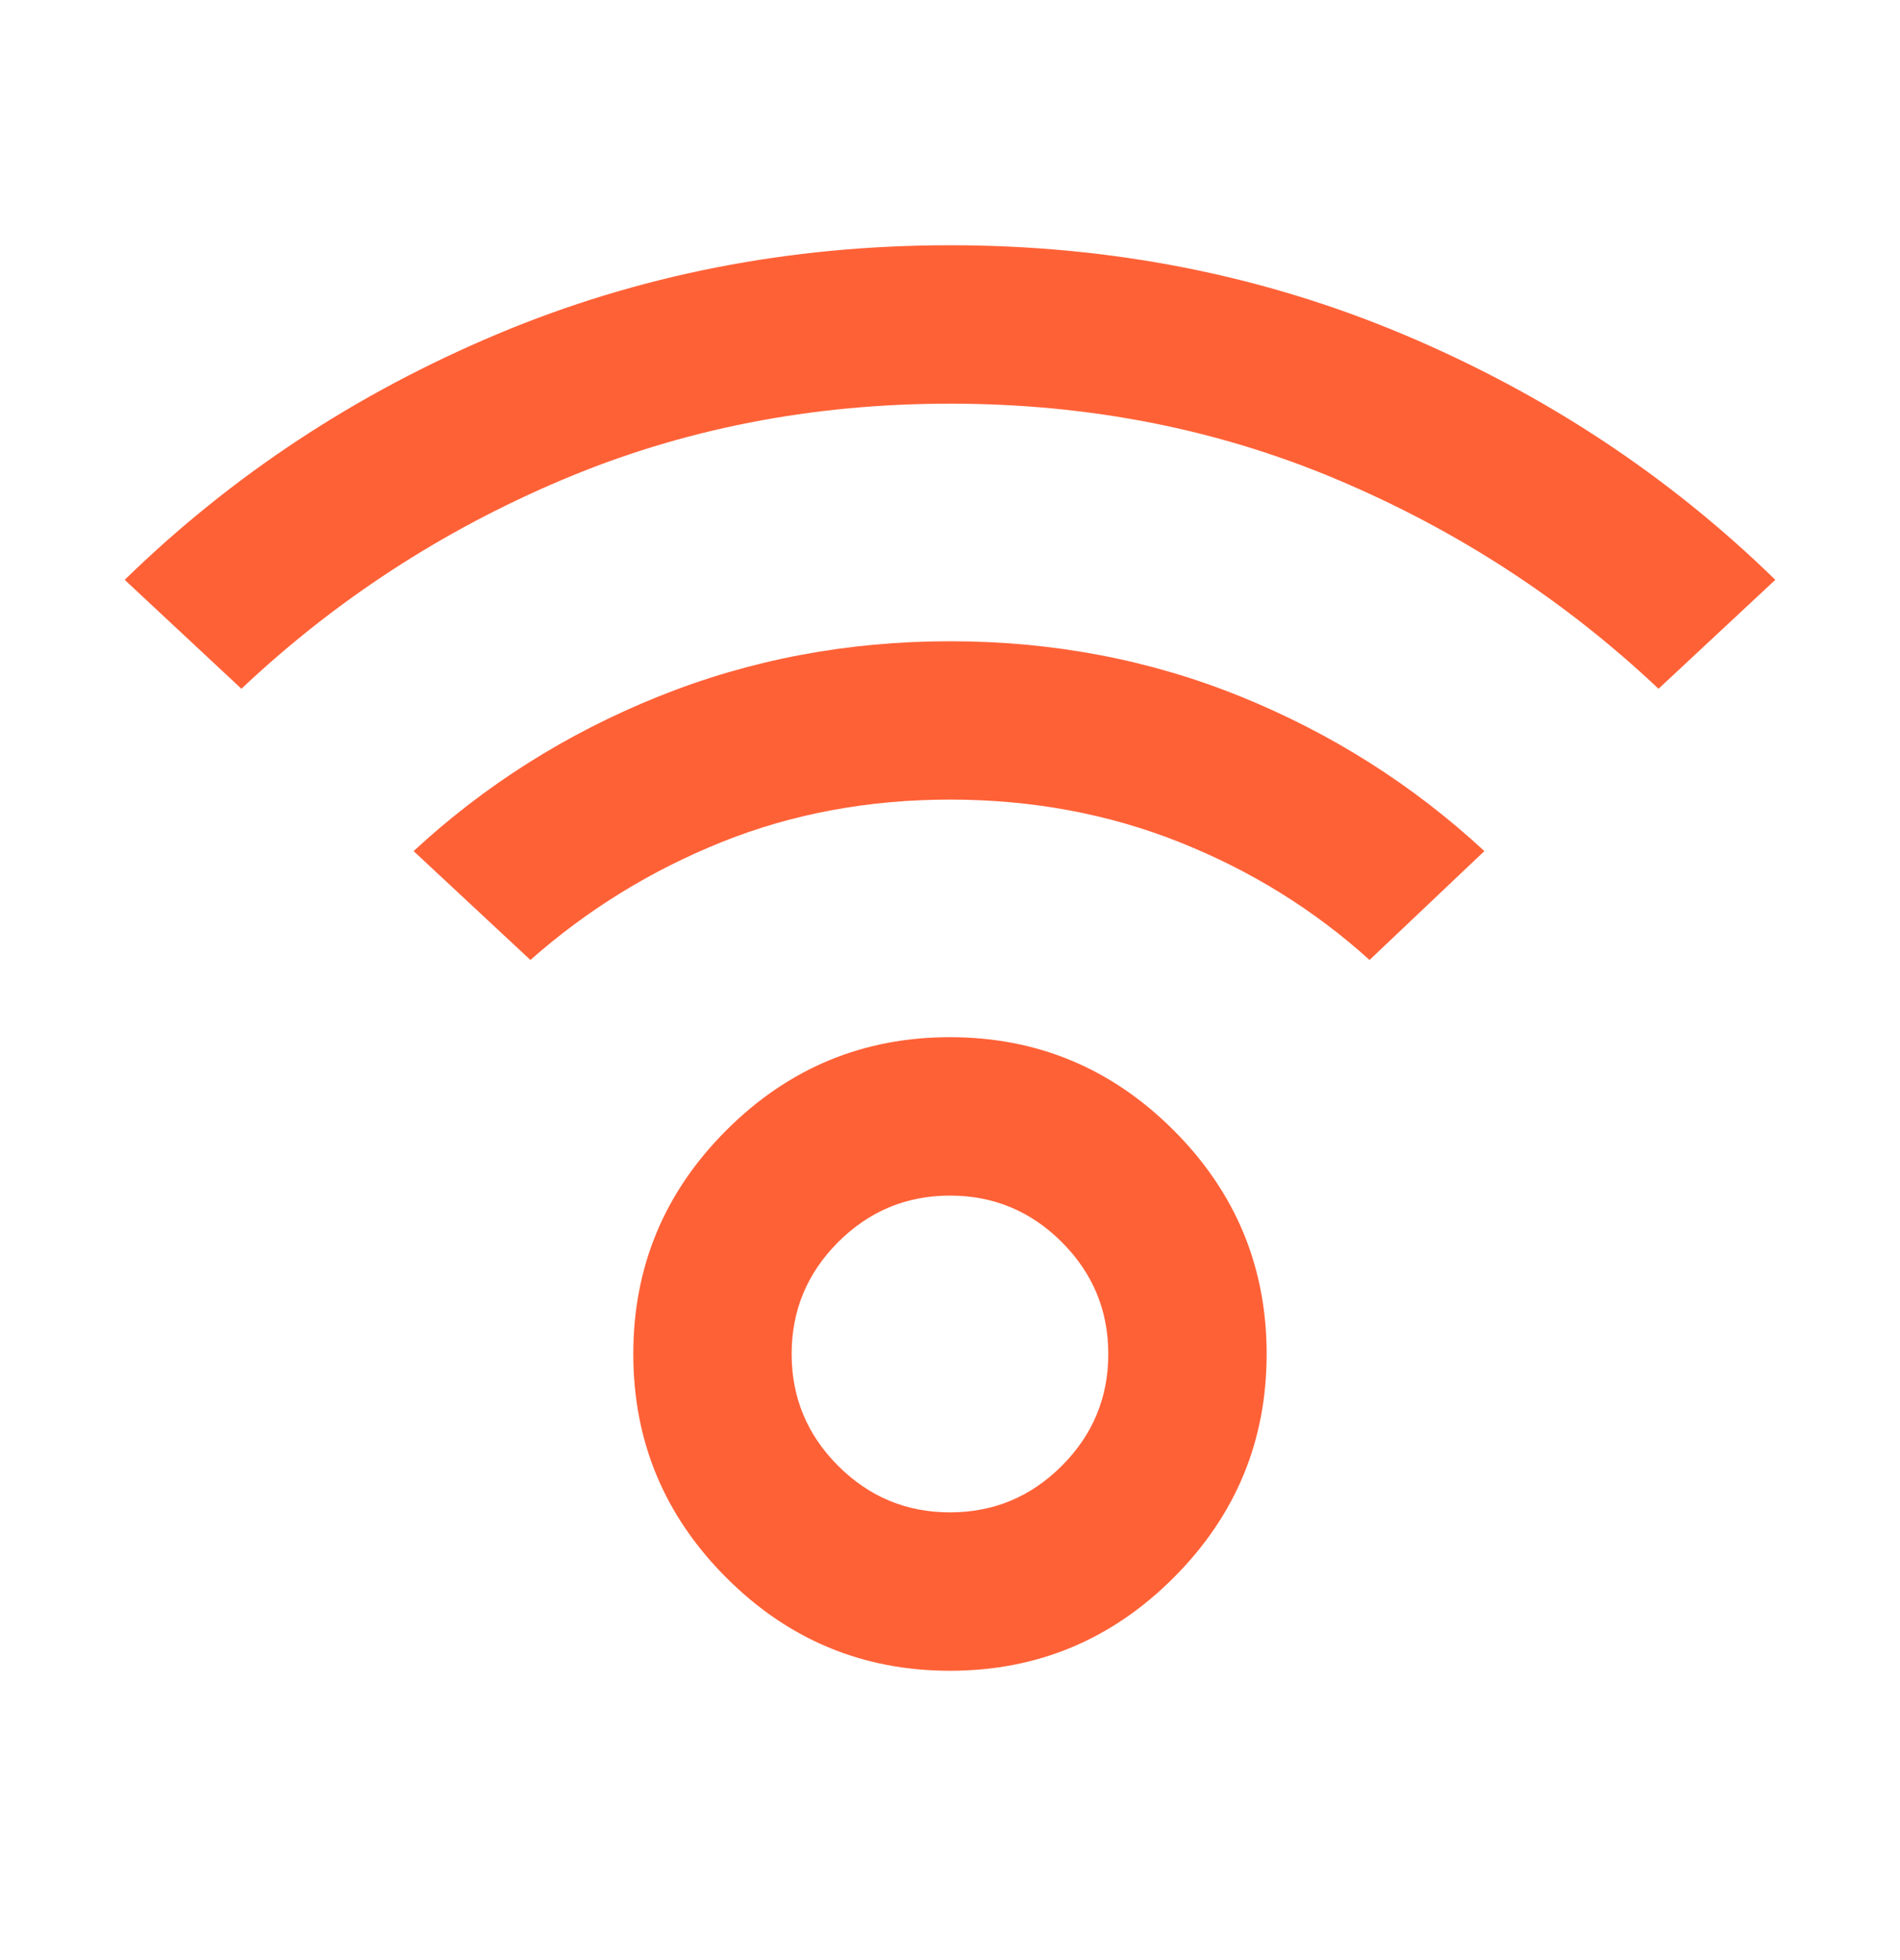 <svg width="32" height="33" viewBox="0 0 32 33" fill="none" xmlns="http://www.w3.org/2000/svg">
<mask id="mask0_468_5038" style="mask-type:alpha" maskUnits="userSpaceOnUse" x="0" y="0" width="32" height="33">
<rect y="0.129" width="32" height="32" fill="#D9D9D9"/>
</mask>
<g mask="url(#mask0_468_5038)">
<path d="M16 28.129C14.533 28.129 13.277 27.607 12.233 26.562C11.188 25.518 10.666 24.262 10.666 22.796C10.666 21.329 11.188 20.073 12.233 19.029C13.277 17.985 14.533 17.462 16 17.462C17.466 17.462 18.722 17.985 19.766 19.029C20.811 20.073 21.333 21.329 21.333 22.796C21.333 24.262 20.811 25.518 19.766 26.562C18.722 27.607 17.466 28.129 16 28.129ZM16 25.462C16.733 25.462 17.361 25.201 17.883 24.679C18.405 24.157 18.666 23.529 18.666 22.796C18.666 22.062 18.405 21.434 17.883 20.912C17.361 20.39 16.733 20.129 16 20.129C15.266 20.129 14.639 20.39 14.116 20.912C13.594 21.434 13.333 22.062 13.333 22.796C13.333 23.529 13.594 24.157 14.116 24.679C14.639 25.201 15.266 25.462 16 25.462ZM4.066 11.596L2.1 9.762C3.9 8.007 5.989 6.629 8.366 5.629C10.744 4.629 13.289 4.129 16 4.129C18.711 4.129 21.255 4.629 23.633 5.629C26.011 6.629 28.1 8.007 29.9 9.762L27.933 11.596C26.355 10.107 24.555 8.934 22.533 8.079C20.511 7.223 18.333 6.796 16 6.796C13.666 6.796 11.489 7.223 9.466 8.079C7.444 8.934 5.644 10.107 4.066 11.596ZM23.066 16.162C22.133 15.318 21.066 14.657 19.866 14.179C18.666 13.701 17.377 13.462 16 13.462C14.622 13.462 13.338 13.701 12.15 14.179C10.961 14.657 9.889 15.318 8.933 16.162L6.966 14.329C8.166 13.218 9.539 12.351 11.083 11.729C12.627 11.107 14.266 10.796 16 10.796C17.733 10.796 19.366 11.107 20.9 11.729C22.433 12.351 23.8 13.218 25 14.329L23.066 16.162Z" fill="#FF6137"/>
</g>
</svg>

